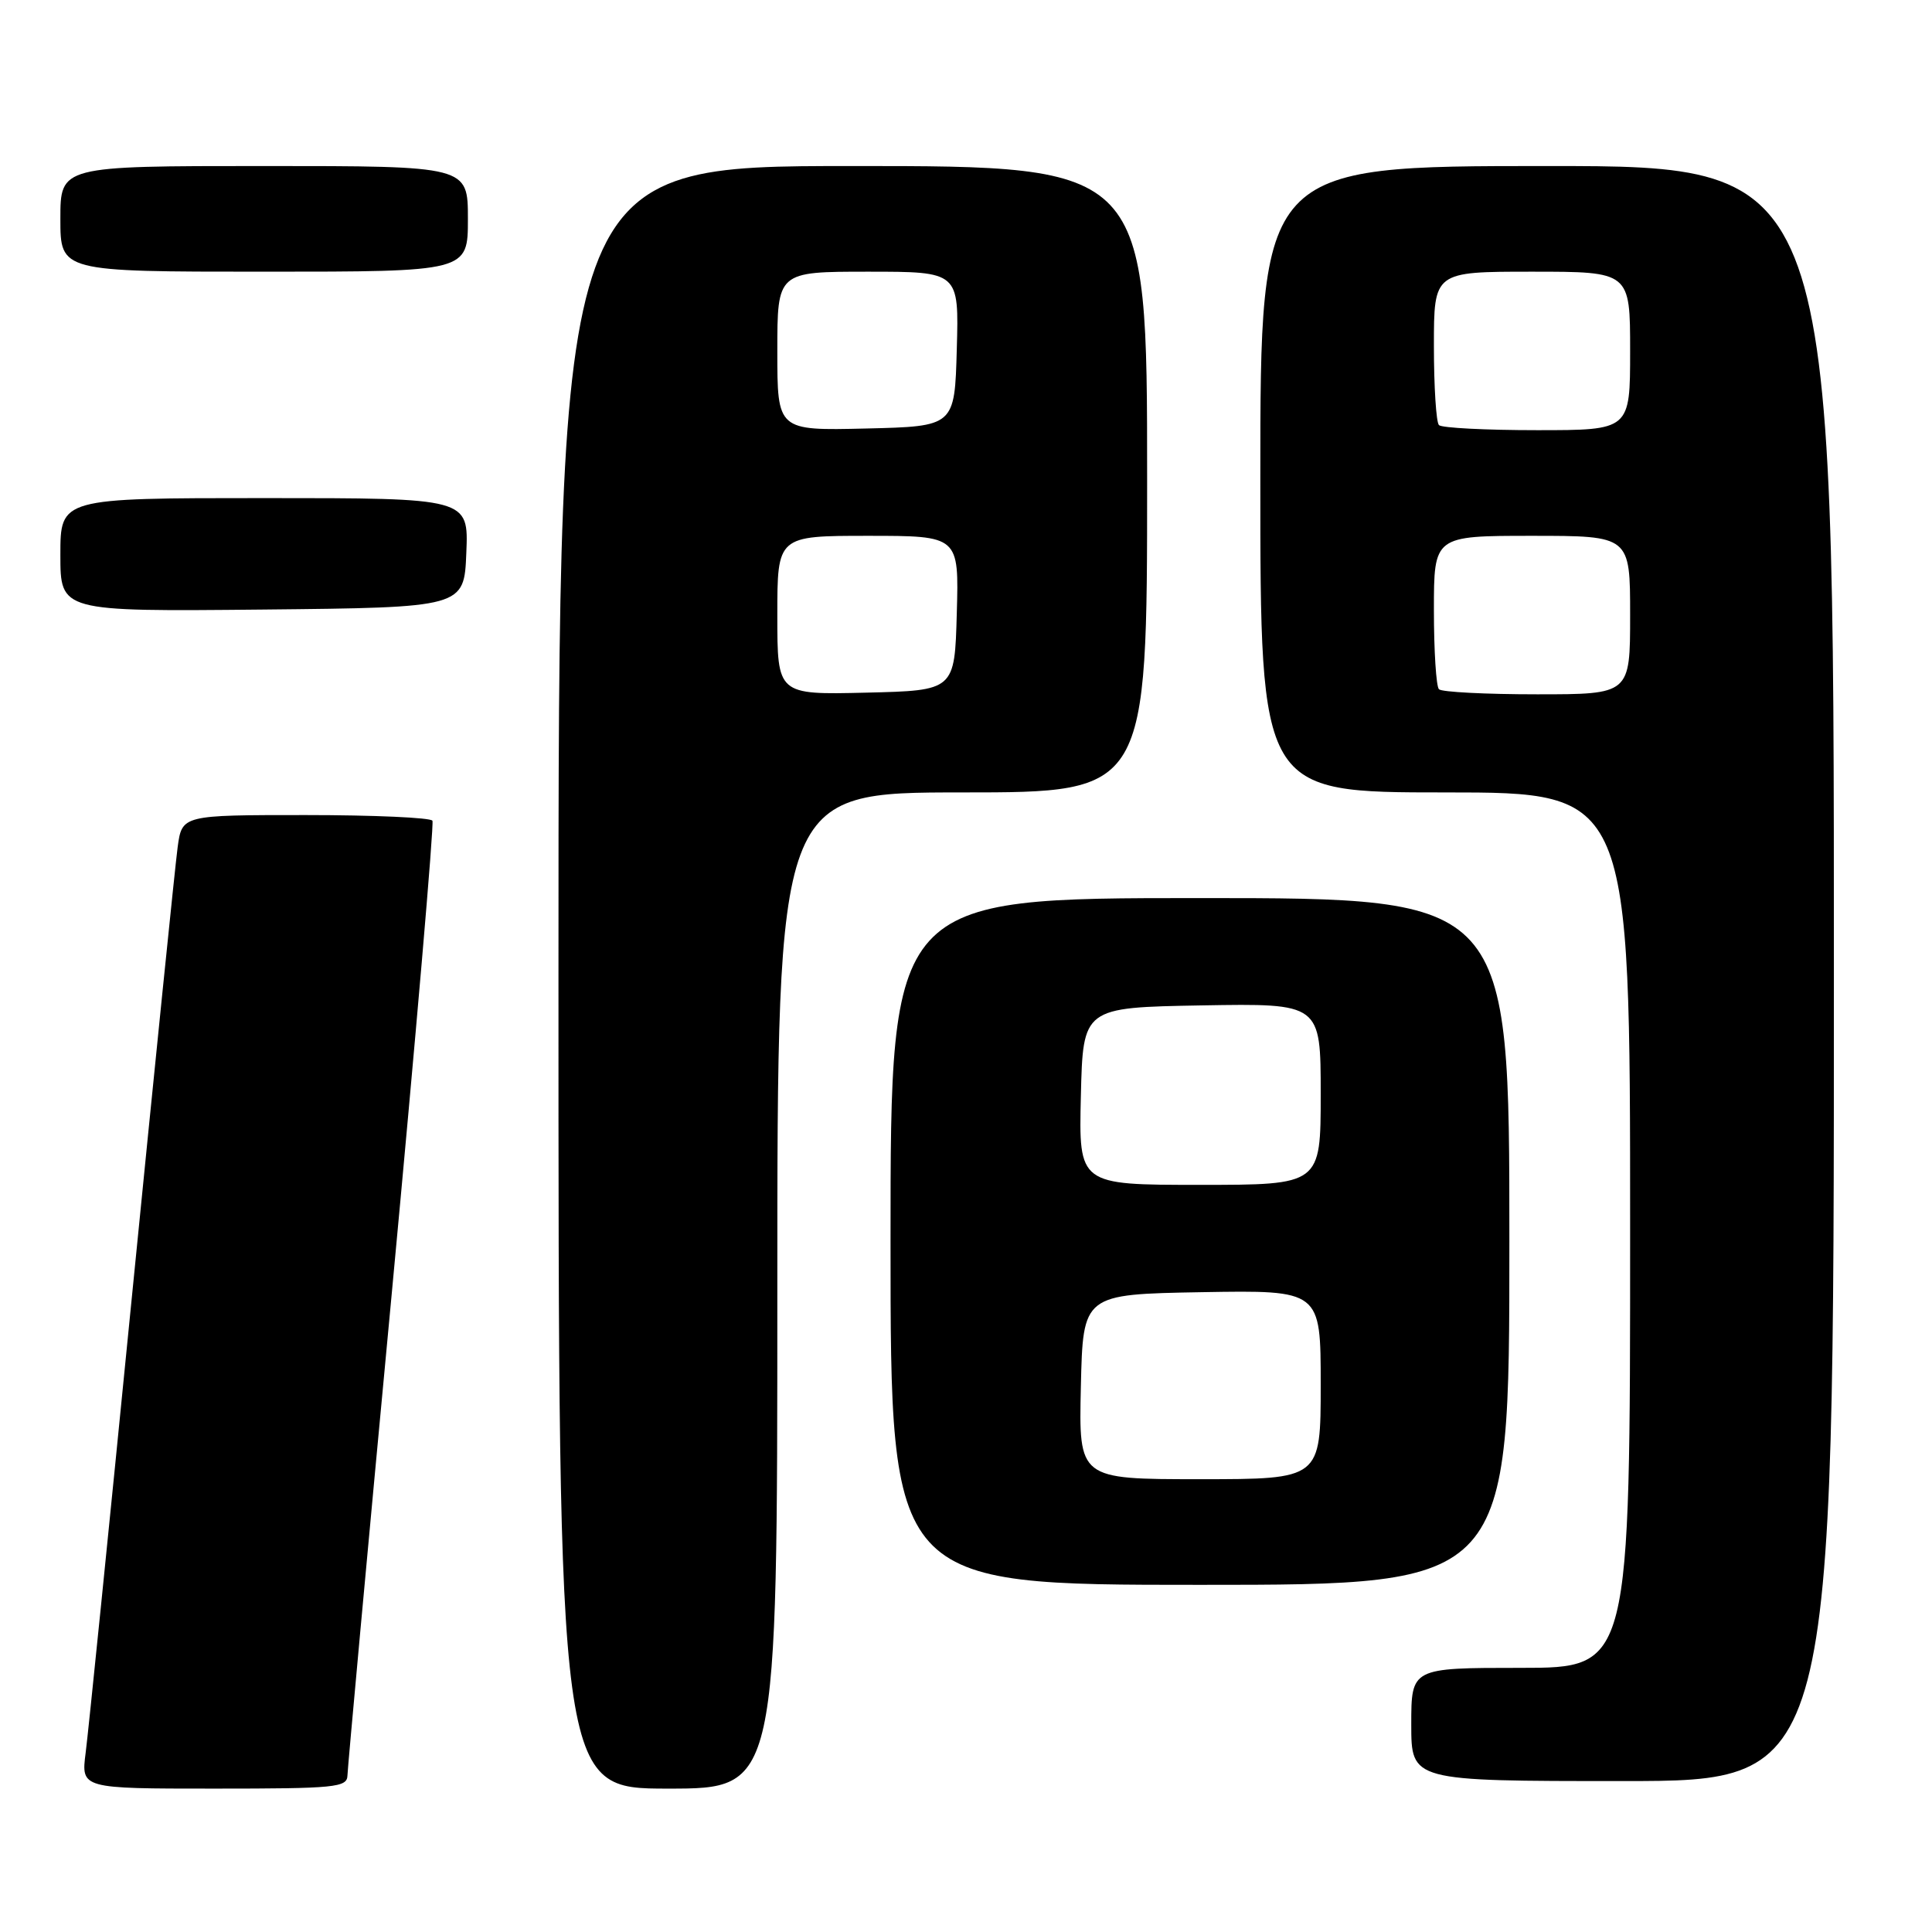 <?xml version="1.0" encoding="UTF-8" standalone="no"?>
<!DOCTYPE svg PUBLIC "-//W3C//DTD SVG 1.1//EN" "http://www.w3.org/Graphics/SVG/1.1/DTD/svg11.dtd" >
<svg xmlns="http://www.w3.org/2000/svg" xmlns:xlink="http://www.w3.org/1999/xlink" version="1.1" viewBox="0 0 256 256">
 <g >
 <path fill="currentColor"
d=" M 46.04 235.25 C 46.06 234.29 48.69 205.60 51.90 171.50 C 55.10 137.40 57.53 109.16 57.30 108.75 C 57.07 108.34 49.51 108.00 40.50 108.00 C 24.12 108.00 24.12 108.00 23.54 112.25 C 23.22 114.59 20.49 141.47 17.46 172.00 C 14.44 202.53 11.69 229.64 11.35 232.25 C 10.74 237.00 10.74 237.00 28.37 237.00 C 44.48 237.00 46.00 236.85 46.04 235.25 Z  M 103.00 171.00 C 103.00 105.00 103.00 105.00 127.50 105.00 C 152.00 105.00 152.00 105.00 152.00 63.50 C 152.00 22.00 152.00 22.00 113.00 22.00 C 74.00 22.00 74.00 22.00 74.00 129.50 C 74.00 237.00 74.00 237.00 88.50 237.00 C 103.00 237.00 103.00 237.00 103.00 171.00 Z  M 243.00 129.00 C 243.00 22.00 243.00 22.00 205.00 22.00 C 167.00 22.00 167.00 22.00 167.00 63.50 C 167.00 105.00 167.00 105.00 191.50 105.00 C 216.00 105.00 216.00 105.00 216.00 163.00 C 216.00 221.00 216.00 221.00 201.50 221.00 C 187.00 221.00 187.00 221.00 187.00 228.50 C 187.00 236.00 187.00 236.00 215.00 236.00 C 243.00 236.00 243.00 236.00 243.00 129.00 Z  M 200.00 164.50 C 200.00 119.00 200.00 119.00 159.00 119.00 C 118.00 119.00 118.00 119.00 118.00 164.50 C 118.00 210.00 118.00 210.00 159.00 210.00 C 200.00 210.00 200.00 210.00 200.00 164.50 Z  M 61.79 73.25 C 62.09 66.00 62.09 66.00 35.04 66.00 C 8.00 66.00 8.00 66.00 8.00 73.52 C 8.00 81.03 8.00 81.03 34.75 80.77 C 61.50 80.50 61.50 80.50 61.79 73.25 Z  M 62.00 29.00 C 62.00 22.00 62.00 22.00 35.00 22.00 C 8.00 22.00 8.00 22.00 8.00 29.00 C 8.00 36.00 8.00 36.00 35.00 36.00 C 62.00 36.00 62.00 36.00 62.00 29.00 Z  M 103.00 81.53 C 103.00 71.00 103.00 71.00 115.03 71.00 C 127.07 71.00 127.07 71.00 126.78 81.25 C 126.50 91.50 126.50 91.50 114.75 91.78 C 103.00 92.06 103.00 92.06 103.00 81.53 Z  M 103.00 46.53 C 103.00 36.00 103.00 36.00 115.03 36.00 C 127.07 36.00 127.07 36.00 126.78 46.25 C 126.50 56.50 126.50 56.50 114.75 56.78 C 103.00 57.06 103.00 57.06 103.00 46.53 Z  M 190.67 91.33 C 190.30 90.97 190.00 86.24 190.00 80.83 C 190.00 71.00 190.00 71.00 203.00 71.00 C 216.00 71.00 216.00 71.00 216.00 81.50 C 216.00 92.00 216.00 92.00 203.67 92.00 C 196.88 92.00 191.03 91.70 190.67 91.33 Z  M 190.67 56.33 C 190.30 55.97 190.00 51.24 190.00 45.83 C 190.00 36.00 190.00 36.00 203.00 36.00 C 216.00 36.00 216.00 36.00 216.00 46.50 C 216.00 57.00 216.00 57.00 203.67 57.00 C 196.88 57.00 191.03 56.70 190.67 56.33 Z  M 143.22 183.75 C 143.50 171.50 143.50 171.50 159.25 171.22 C 175.00 170.95 175.00 170.95 175.00 183.47 C 175.00 196.00 175.00 196.00 158.97 196.00 C 142.94 196.00 142.94 196.00 143.22 183.75 Z  M 143.22 145.25 C 143.50 133.50 143.50 133.50 159.25 133.22 C 175.00 132.95 175.00 132.95 175.00 144.97 C 175.00 157.00 175.00 157.00 158.97 157.00 C 142.94 157.00 142.94 157.00 143.22 145.25 Z "/>
</g>
</svg>